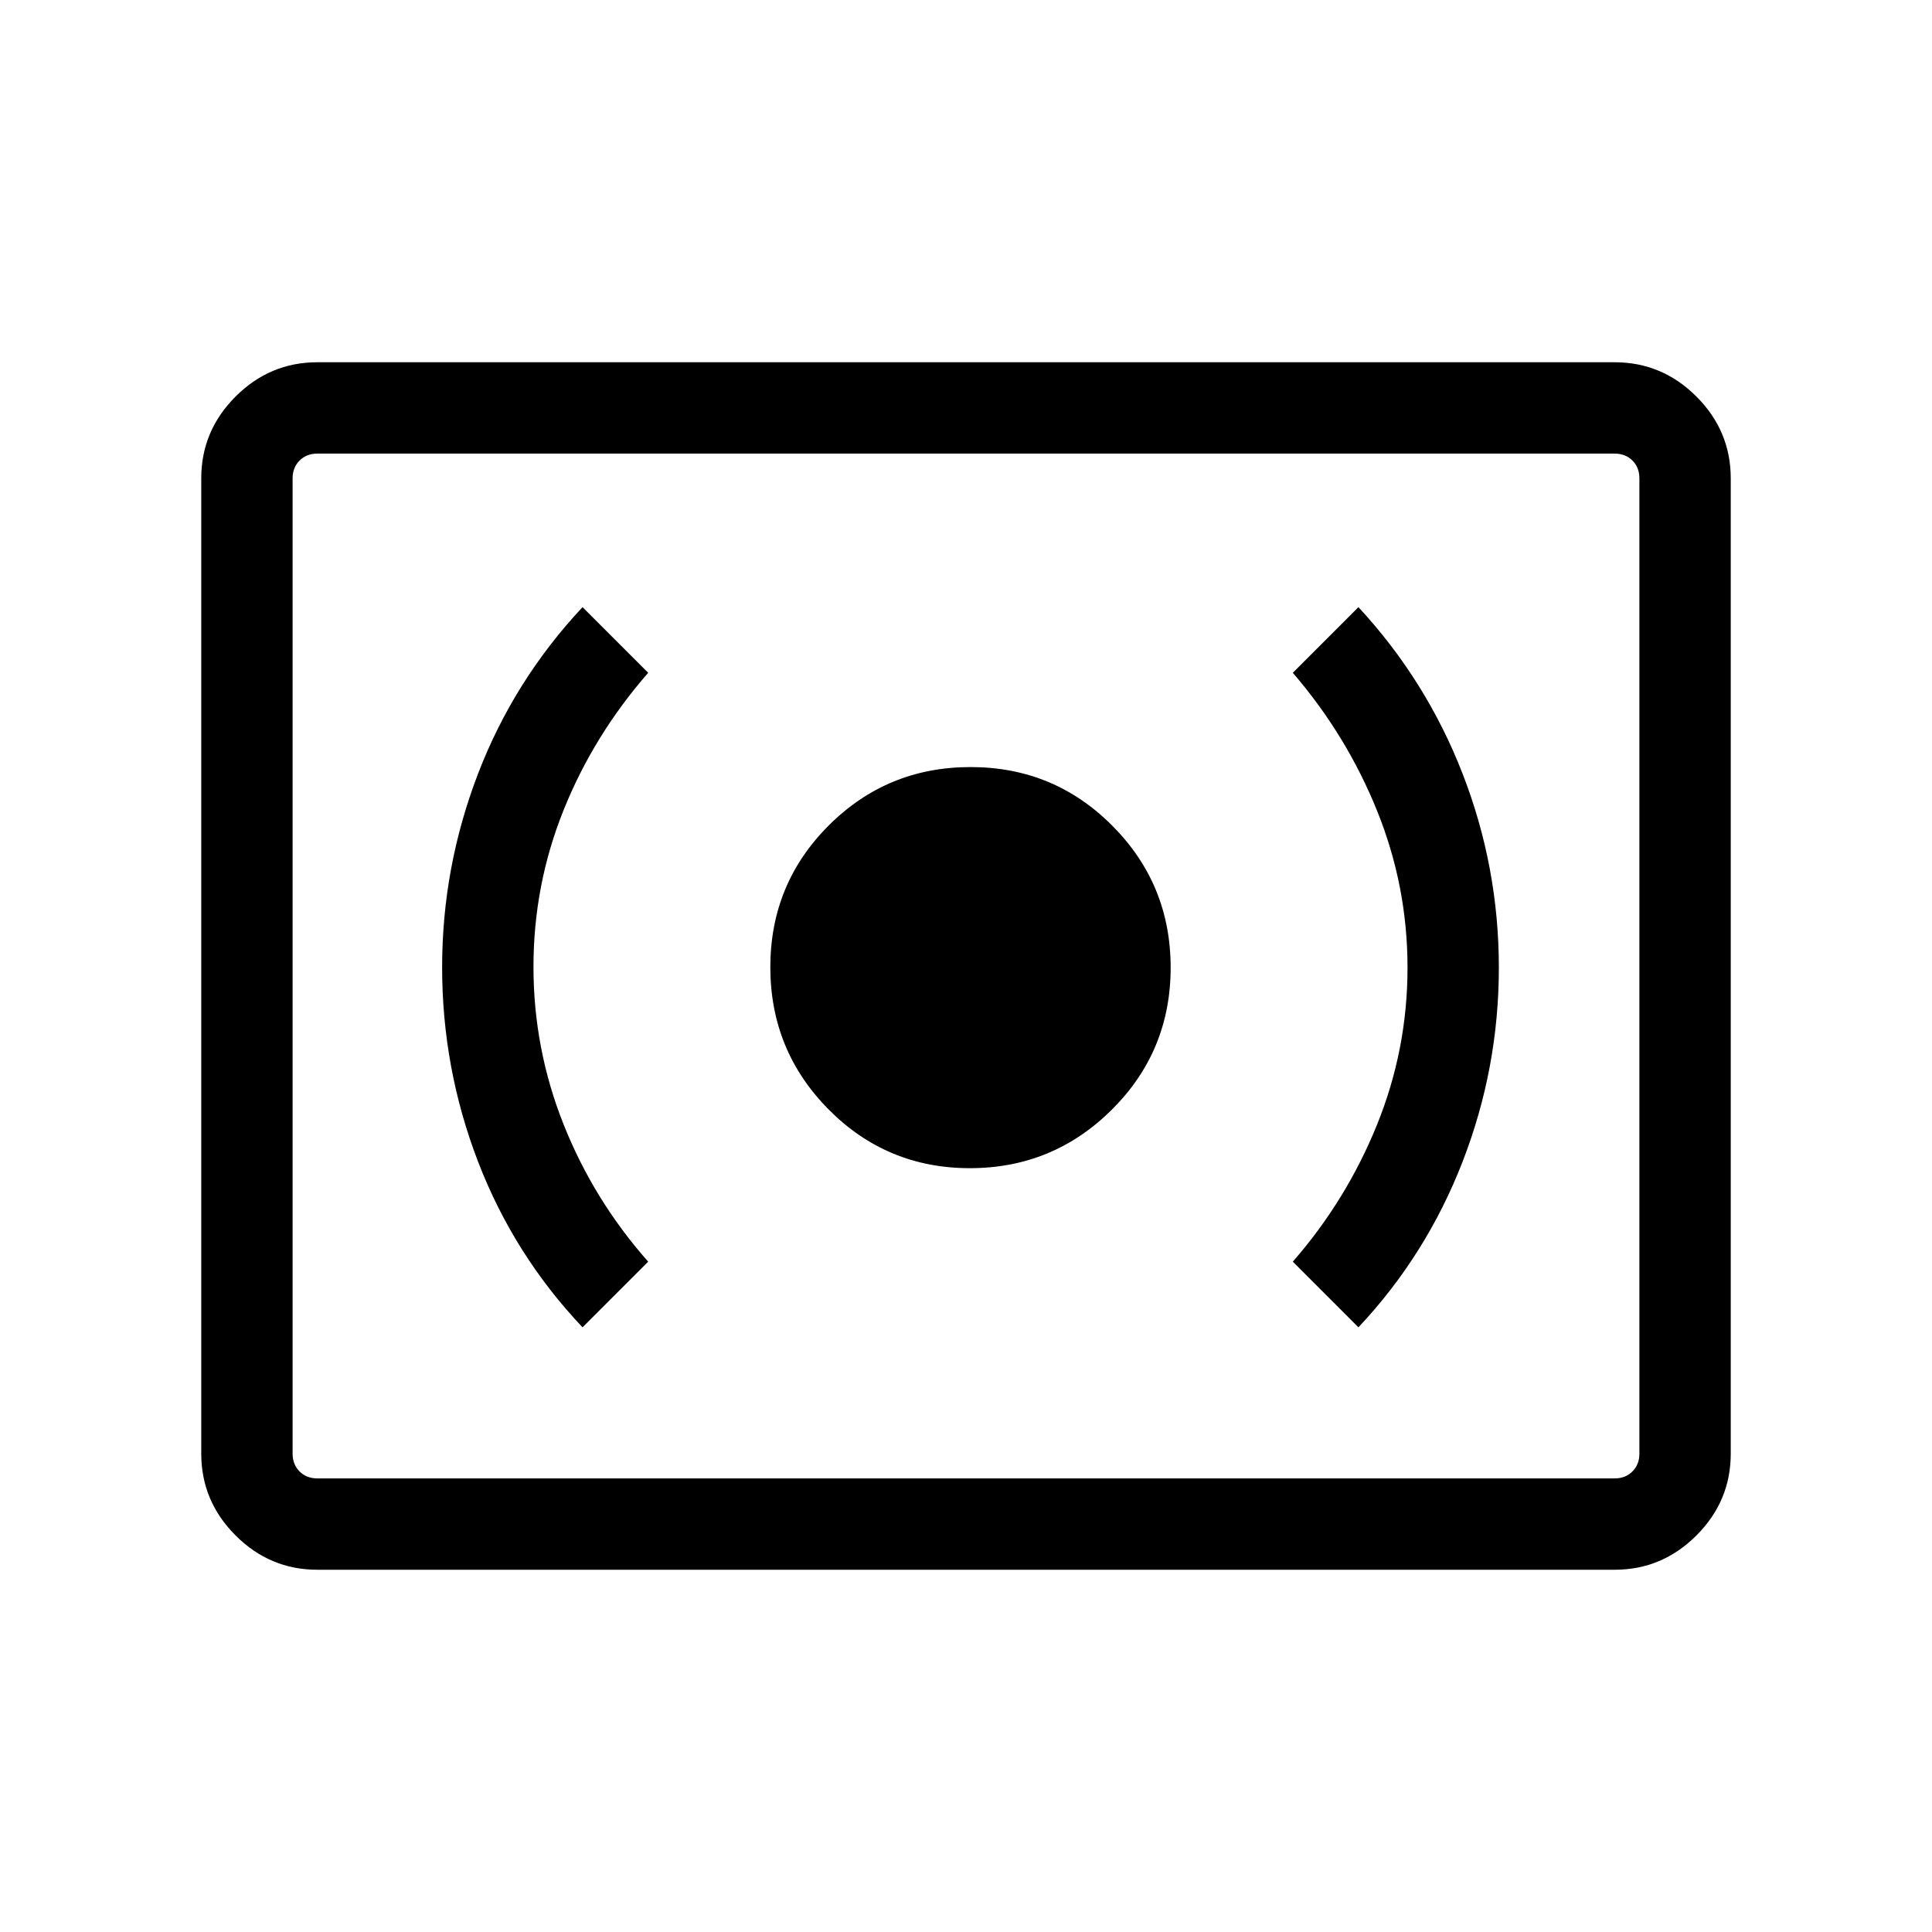 <svg xmlns="http://www.w3.org/2000/svg" height="48" viewBox="0 -960 960 960" width="48"><path d="M481.92-379.54q41.31 0 70.54-29.07 29.23-29.07 29.23-70.6 0-41.37-29-70.5-28.99-29.14-70.42-29.14-41.42 0-70.46 29-29.04 29-29.04 70.42 0 41.43 28.92 70.66 28.92 29.23 70.23 29.23ZM675-300.46q33.76-35.91 51.76-82.34 18.01-46.43 18.01-96.39t-18-96.31q-18-46.35-51.77-82.81l-32.61 32.62q26.69 31 41.84 68.48 15.16 37.48 15.16 78 0 40.65-15.16 78.08-15.15 37.44-41.84 68.05L675-300.46Zm-385.54 0 32.62-32.62Q295-363.69 280.04-401.3t-14.96-78.27q0-40.66 14.96-77.89 14.96-37.23 42.04-68.23l-32.62-32.62q-34.15 36.46-51.96 82.87-17.81 46.4-17.81 96.06 0 50.15 17.81 96.49 17.81 46.35 51.96 82.43ZM157.69-180q-23.59 0-40.64-17.05T100-237.69v-484.62q0-23.59 17.05-40.64T157.69-780h644.62q23.59 0 40.64 17.05T860-722.31v484.62q0 23.59-17.05 40.64T802.31-180H157.69Zm0-45.39h644.62q5.38 0 8.84-3.46t3.46-8.84v-484.62q0-5.38-3.46-8.84t-8.84-3.46H157.69q-5.38 0-8.84 3.46t-3.46 8.84v484.62q0 5.38 3.46 8.84t8.84 3.46Zm-12.3 0V-734.61-225.39Z"/></svg>